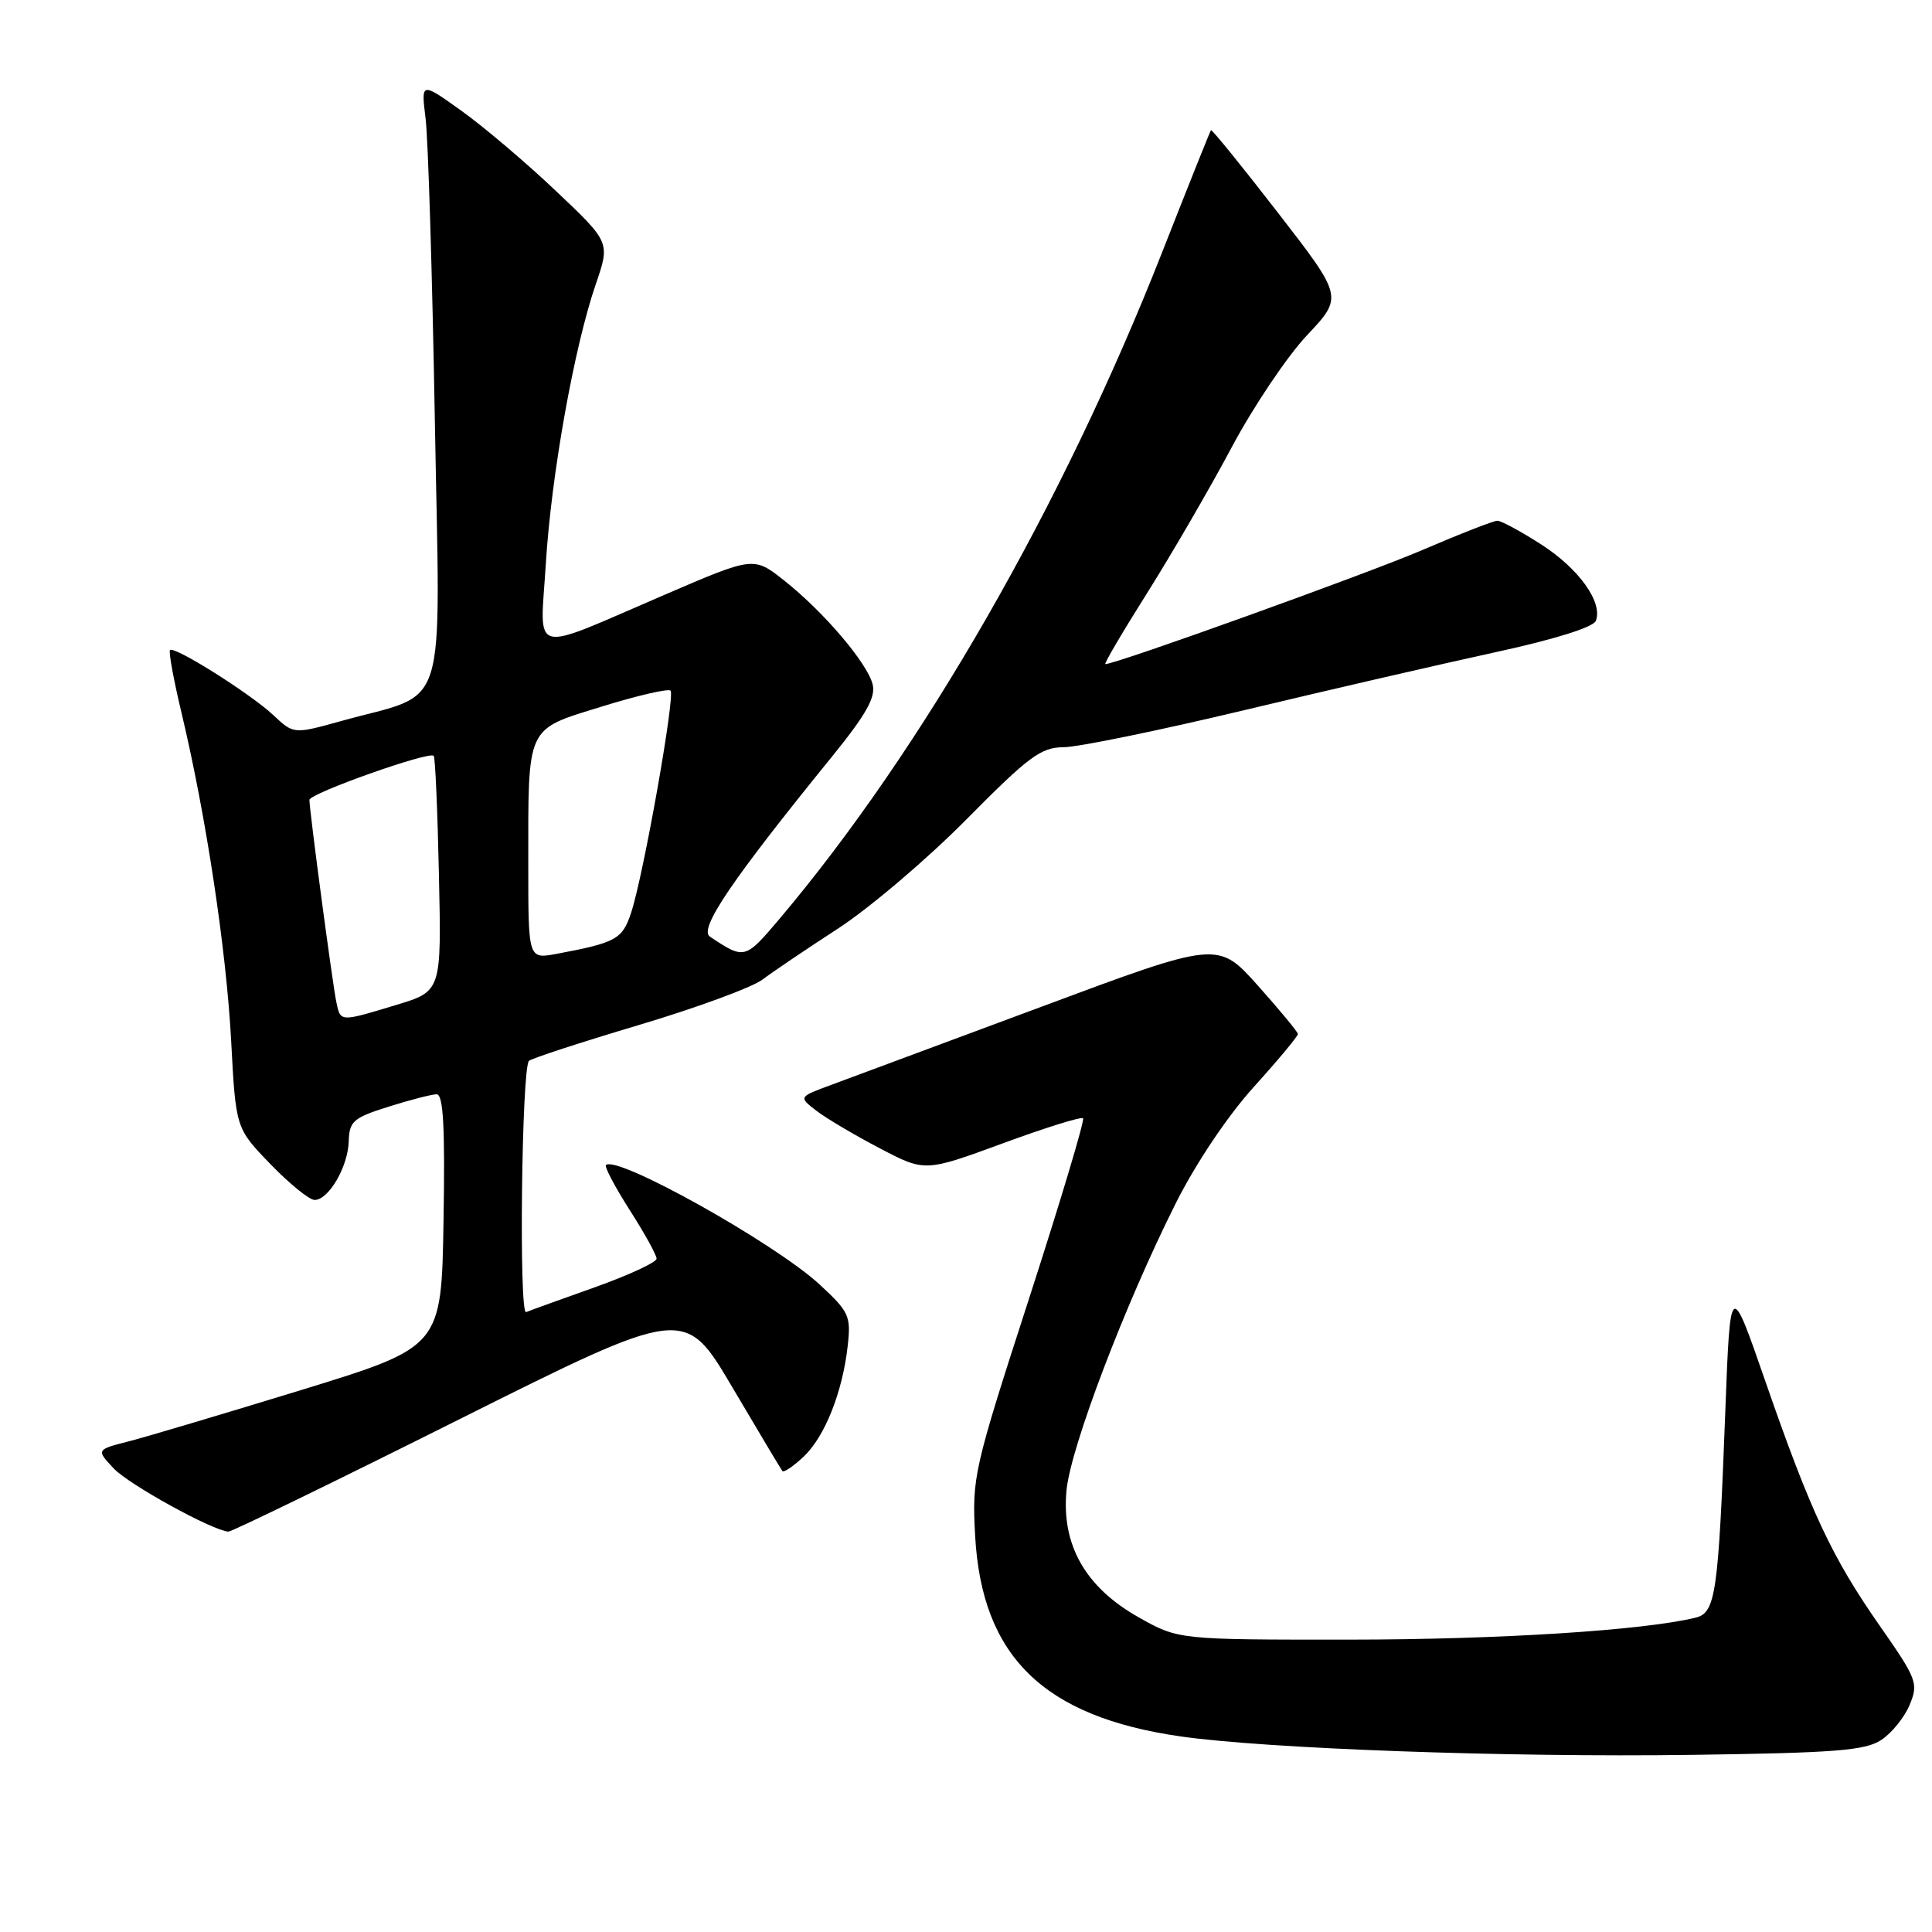 <?xml version="1.0" encoding="UTF-8" standalone="no"?>
<!DOCTYPE svg PUBLIC "-//W3C//DTD SVG 1.1//EN" "http://www.w3.org/Graphics/SVG/1.1/DTD/svg11.dtd" >
<svg xmlns="http://www.w3.org/2000/svg" xmlns:xlink="http://www.w3.org/1999/xlink" version="1.1" viewBox="0 0 256 256">
 <g >
 <path fill="currentColor"
d=" M 249.27 230.56 C 250.66 229.65 252.36 227.55 253.04 225.90 C 254.22 223.05 254.02 222.50 249.08 215.43 C 242.71 206.30 239.94 200.38 233.93 183.06 C 229.27 169.61 229.27 169.61 228.61 187.06 C 227.69 211.25 227.34 213.70 224.67 214.35 C 217.72 216.04 198.62 217.25 178.82 217.26 C 156.13 217.27 156.13 217.27 150.84 214.28 C 143.80 210.30 140.62 204.68 141.32 197.45 C 141.88 191.73 149.04 172.92 155.75 159.53 C 158.44 154.16 162.61 147.94 166.12 144.04 C 169.36 140.46 171.99 137.30 171.98 137.01 C 171.96 136.73 169.57 133.84 166.67 130.59 C 161.38 124.68 161.38 124.68 137.94 133.42 C 125.05 138.22 112.54 142.87 110.15 143.75 C 105.81 145.35 105.81 145.35 108.15 147.16 C 109.44 148.16 113.21 150.39 116.53 152.13 C 122.55 155.29 122.55 155.29 132.82 151.52 C 138.46 149.44 143.27 147.94 143.51 148.18 C 143.75 148.41 140.53 159.15 136.36 172.05 C 128.99 194.81 128.79 195.72 129.21 203.49 C 130.09 219.48 138.26 227.47 156.40 230.08 C 167.75 231.71 199.62 232.87 224.12 232.53 C 243.14 232.27 247.14 231.96 249.27 230.56 Z  M 60.87 188.06 C 90.73 173.13 90.73 173.13 97.03 183.81 C 100.50 189.69 103.49 194.69 103.67 194.92 C 103.86 195.15 105.12 194.30 106.48 193.02 C 109.29 190.38 111.65 184.45 112.33 178.29 C 112.77 174.37 112.50 173.80 108.60 170.20 C 102.65 164.71 81.68 152.99 80.29 154.38 C 80.07 154.60 81.49 157.28 83.44 160.34 C 85.40 163.40 87.00 166.30 87.00 166.78 C 87.00 167.26 83.31 168.97 78.79 170.58 C 74.28 172.18 70.19 173.66 69.71 173.86 C 68.74 174.26 69.12 141.54 70.09 140.57 C 70.42 140.25 76.94 138.12 84.59 135.84 C 92.24 133.56 99.62 130.85 101.00 129.82 C 102.38 128.78 106.91 125.72 111.07 123.02 C 115.23 120.31 122.88 113.81 128.07 108.56 C 136.31 100.23 137.93 99.03 140.92 99.01 C 142.81 99.01 153.61 96.79 164.92 94.09 C 176.24 91.38 191.22 87.93 198.21 86.41 C 206.02 84.71 211.13 83.11 211.46 82.26 C 212.40 79.80 209.21 75.34 204.20 72.13 C 201.52 70.41 198.91 69.00 198.41 69.00 C 197.91 69.00 193.45 70.74 188.50 72.87 C 181.13 76.03 147.88 88.00 146.46 88.00 C 146.24 88.00 148.74 83.75 152.02 78.55 C 155.29 73.35 160.32 64.69 163.19 59.30 C 166.06 53.91 170.56 47.21 173.19 44.42 C 177.97 39.34 177.97 39.34 169.32 28.17 C 164.56 22.02 160.58 17.11 160.46 17.25 C 160.34 17.39 157.42 24.70 153.96 33.50 C 140.79 66.99 122.17 99.41 103.29 121.75 C 98.72 127.15 98.65 127.17 94.07 124.11 C 92.55 123.10 96.96 116.61 110.28 100.21 C 114.78 94.66 116.06 92.38 115.63 90.68 C 114.92 87.85 109.17 81.09 103.92 76.93 C 99.87 73.73 99.87 73.73 88.18 78.76 C 69.88 86.63 71.57 87.06 72.32 74.76 C 73.04 62.98 76.07 46.02 78.94 37.67 C 80.85 32.11 80.85 32.11 73.67 25.31 C 69.72 21.56 64.08 16.78 61.14 14.68 C 55.79 10.85 55.79 10.85 56.39 15.68 C 56.73 18.33 57.28 36.36 57.62 55.75 C 58.32 95.67 59.61 91.53 45.21 95.54 C 38.91 97.29 38.91 97.29 36.21 94.75 C 33.17 91.91 23.10 85.56 22.53 86.14 C 22.32 86.34 23.01 90.10 24.06 94.49 C 27.31 108.13 29.98 125.80 30.63 137.90 C 31.24 149.50 31.24 149.50 35.83 154.25 C 38.36 156.86 40.99 159.00 41.69 159.00 C 43.55 159.00 46.12 154.59 46.21 151.21 C 46.29 148.57 46.82 148.11 51.49 146.64 C 54.34 145.74 57.21 145.00 57.86 145.00 C 58.74 145.00 58.98 149.34 58.77 161.73 C 58.50 178.47 58.50 178.47 40.00 184.16 C 29.82 187.28 19.53 190.35 17.12 190.97 C 12.74 192.09 12.74 192.09 15.06 194.57 C 17.07 196.71 28.11 202.79 30.26 202.95 C 30.67 202.98 44.45 196.28 60.87 188.06 Z  M 44.56 132.75 C 44.06 130.36 41.00 107.40 41.00 105.99 C 41.00 105.14 56.85 99.51 57.47 100.15 C 57.67 100.34 57.98 107.44 58.16 115.93 C 58.50 131.35 58.50 131.35 52.50 133.16 C 44.97 135.44 45.13 135.44 44.56 132.75 Z  M 70.00 114.67 C 70.00 95.93 69.61 96.76 79.75 93.62 C 84.45 92.16 88.55 91.22 88.85 91.51 C 89.49 92.16 85.27 115.96 83.63 120.93 C 82.47 124.46 81.64 124.91 73.75 126.39 C 70.00 127.09 70.00 127.09 70.00 114.67 Z "/>
</g>
</svg>